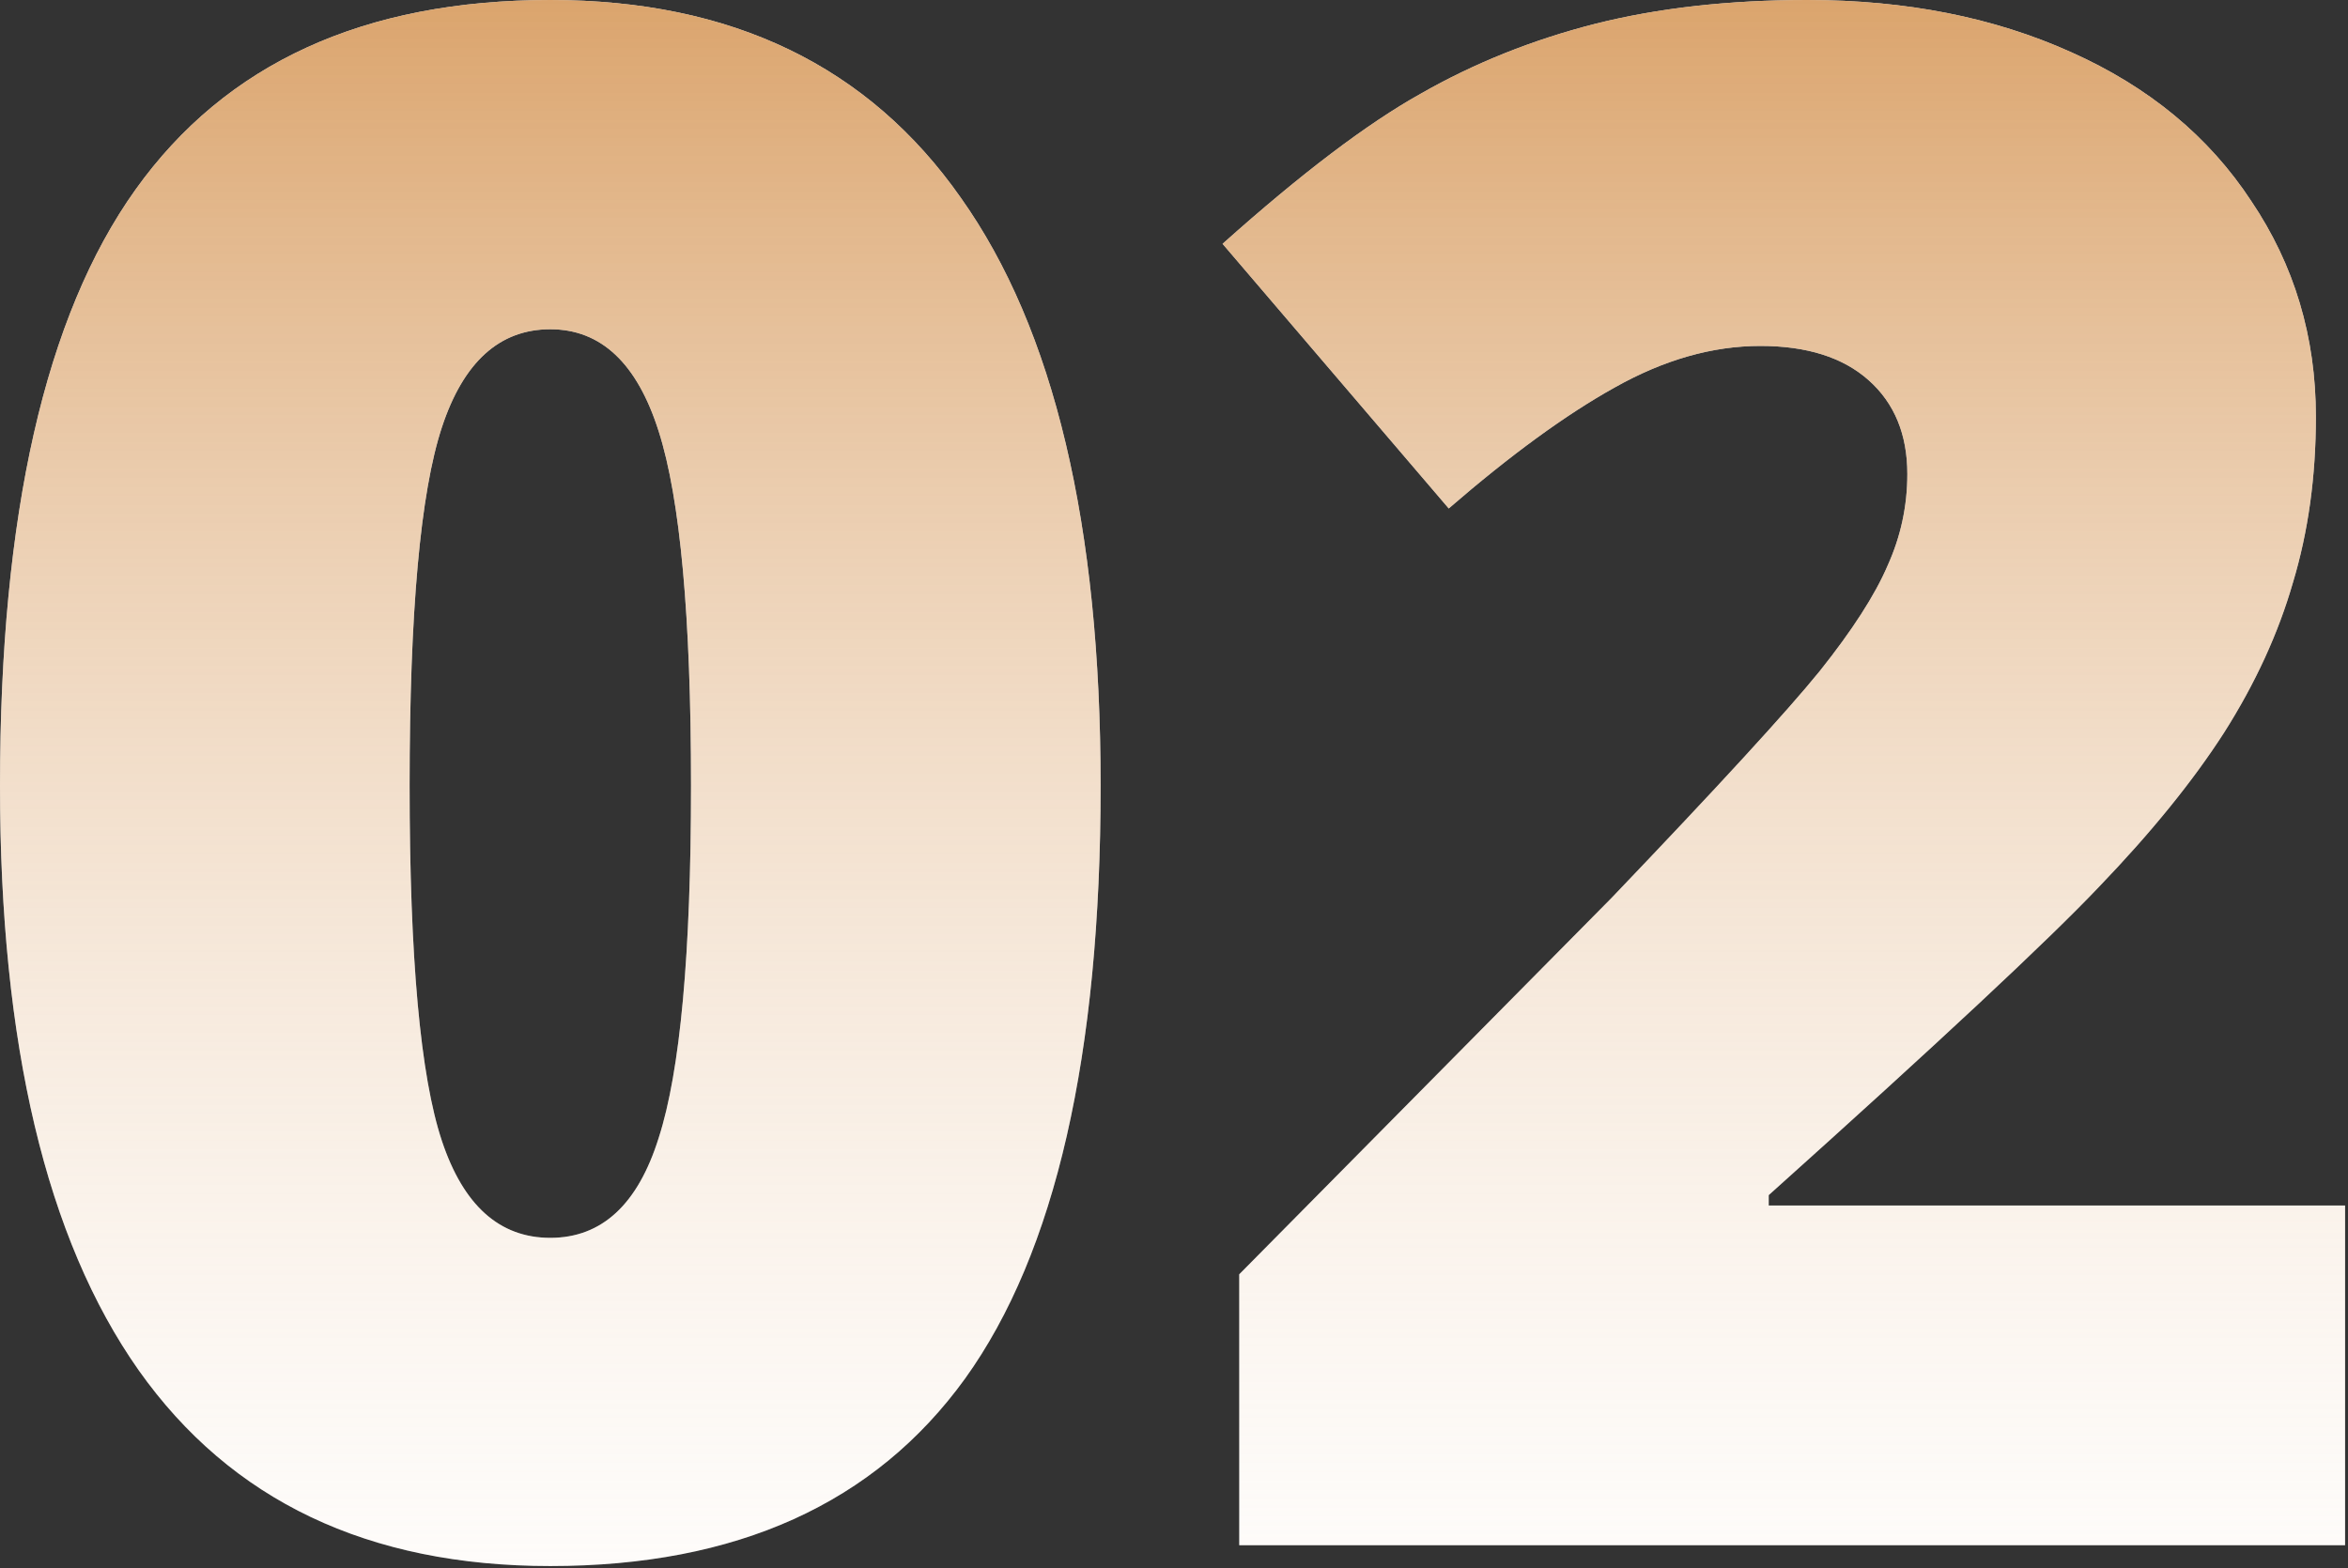 <svg width="220" height="147" viewBox="0 0 220 147" fill="none" xmlns="http://www.w3.org/2000/svg">
<rect x="0" y="0" width="220" height="147" fill="#333333" stroke="none"/>
<path d="M103.125 73.633C103.125 98.893 98.893 117.415 90.43 129.199C81.966 140.918 69.01 146.777 51.562 146.777C34.505 146.777 21.647 140.658 12.988 128.418C4.329 116.113 0 97.852 0 73.633C0 48.242 4.232 29.622 12.695 17.773C21.159 5.924 34.115 0 51.562 0C68.555 0 81.38 6.185 90.039 18.555C98.763 30.859 103.125 49.219 103.125 73.633ZM38.379 73.633C38.379 89.779 39.388 100.879 41.406 106.934C43.425 112.988 46.81 116.016 51.562 116.016C56.38 116.016 59.766 112.891 61.719 106.641C63.737 100.391 64.746 89.388 64.746 73.633C64.746 57.812 63.737 46.745 61.719 40.43C59.7 34.05 56.315 30.859 51.562 30.859C46.81 30.859 43.425 33.919 41.406 40.039C39.388 46.159 38.379 57.357 38.379 73.633Z" fill="white"/>
<path d="M219.727 144.824H116.113V119.434L150.977 84.18C160.938 73.763 167.448 66.667 170.508 62.891C173.568 59.05 175.684 55.762 176.855 53.027C178.092 50.293 178.711 47.428 178.711 44.434C178.711 40.723 177.507 37.793 175.098 35.645C172.689 33.496 169.303 32.422 164.941 32.422C160.449 32.422 155.892 33.724 151.27 36.328C146.712 38.867 141.536 42.643 135.742 47.656L114.551 22.852C121.908 16.276 128.092 11.588 133.105 8.789C138.118 5.924 143.555 3.743 149.414 2.246C155.339 0.749 161.979 0 169.336 0C178.581 0 186.816 1.628 194.043 4.883C201.335 8.138 206.966 12.793 210.938 18.848C214.974 24.837 216.992 31.576 216.992 39.062C216.992 44.661 216.276 49.837 214.844 54.59C213.477 59.342 211.328 64.03 208.398 68.652C205.469 73.21 201.562 78.027 196.68 83.106C191.862 88.184 181.543 97.819 165.723 112.012V112.988H219.727V144.824Z" fill="white"/>
<path d="M103.125 73.633C103.125 98.893 98.893 117.415 90.43 129.199C81.966 140.918 69.01 146.777 51.562 146.777C34.505 146.777 21.647 140.658 12.988 128.418C4.329 116.113 0 97.852 0 73.633C0 48.242 4.232 29.622 12.695 17.773C21.159 5.924 34.115 0 51.562 0C68.555 0 81.38 6.185 90.039 18.555C98.763 30.859 103.125 49.219 103.125 73.633ZM38.379 73.633C38.379 89.779 39.388 100.879 41.406 106.934C43.425 112.988 46.81 116.016 51.562 116.016C56.38 116.016 59.766 112.891 61.719 106.641C63.737 100.391 64.746 89.388 64.746 73.633C64.746 57.812 63.737 46.745 61.719 40.43C59.7 34.05 56.315 30.859 51.562 30.859C46.81 30.859 43.425 33.919 41.406 40.039C39.388 46.159 38.379 57.357 38.379 73.633Z" fill="url(#paint0_linear_1_26840)"/>
<path d="M219.727 144.824H116.113V119.434L150.977 84.18C160.938 73.763 167.448 66.667 170.508 62.891C173.568 59.05 175.684 55.762 176.855 53.027C178.092 50.293 178.711 47.428 178.711 44.434C178.711 40.723 177.507 37.793 175.098 35.645C172.689 33.496 169.303 32.422 164.941 32.422C160.449 32.422 155.892 33.724 151.27 36.328C146.712 38.867 141.536 42.643 135.742 47.656L114.551 22.852C121.908 16.276 128.092 11.588 133.105 8.789C138.118 5.924 143.555 3.743 149.414 2.246C155.339 0.749 161.979 0 169.336 0C178.581 0 186.816 1.628 194.043 4.883C201.335 8.138 206.966 12.793 210.938 18.848C214.974 24.837 216.992 31.576 216.992 39.062C216.992 44.661 216.276 49.837 214.844 54.59C213.477 59.342 211.328 64.03 208.398 68.652C205.469 73.21 201.562 78.027 196.68 83.106C191.862 88.184 181.543 97.819 165.723 112.012V112.988H219.727V144.824Z" fill="url(#paint1_linear_1_26840)"/>
<defs>
<linearGradient id="paint0_linear_1_26840" x1="109.656" y1="-33.676" x2="109.656" y2="180.324" gradientUnits="userSpaceOnUse">
<stop stop-color="#CC7F31"/>
<stop offset="1" stop-color="white" stop-opacity="0"/>
</linearGradient>
<linearGradient id="paint1_linear_1_26840" x1="109.656" y1="-33.676" x2="109.656" y2="180.324" gradientUnits="userSpaceOnUse">
<stop stop-color="#CC7F31"/>
<stop offset="1" stop-color="white" stop-opacity="0"/>
</linearGradient>
</defs>
</svg>
